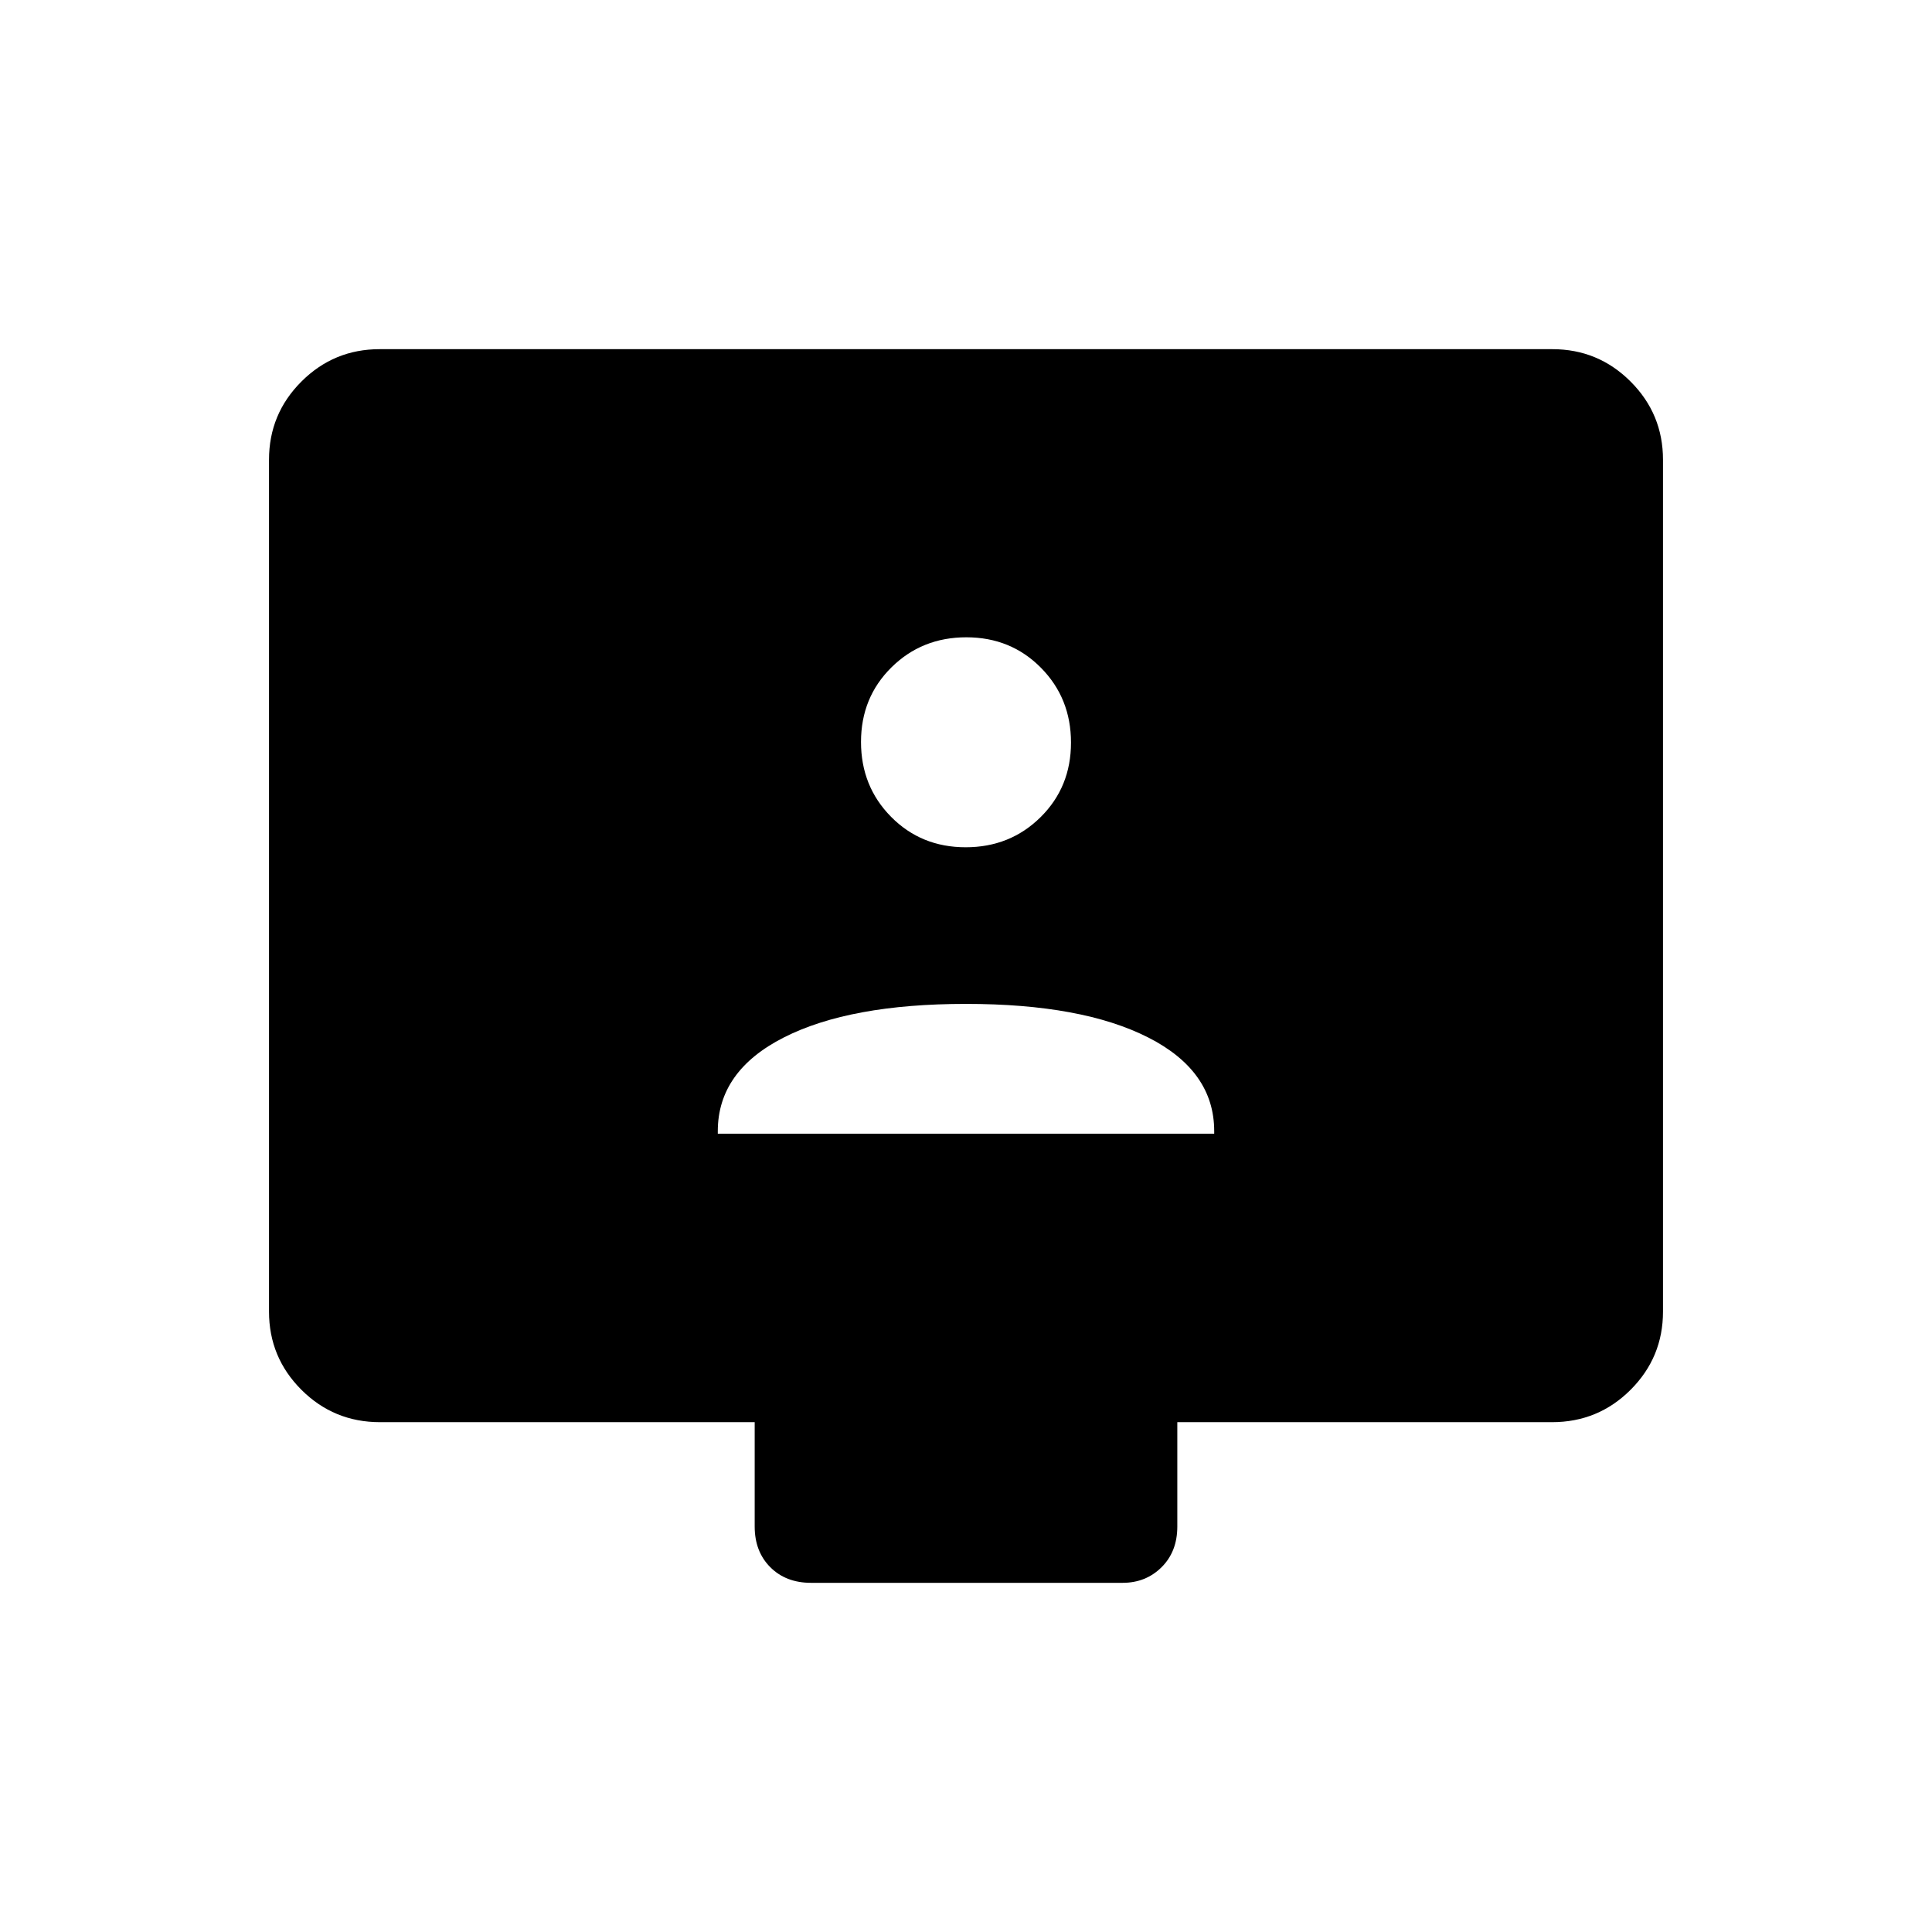 <svg xmlns="http://www.w3.org/2000/svg" height="40" viewBox="0 -960 960 960" width="40"><path d="M356.67-396.67h246.66v-1.26q0-29.9-32.83-46.57T480-461.17q-57.67 0-90.5 16.67t-32.83 46.57v1.26ZM479.83-539q22.1 0 37.22-14.95 15.12-14.95 15.12-37.05 0-22.1-14.95-37.21-14.95-15.12-37.05-15.12-22.1 0-37.22 14.95-15.12 14.94-15.12 37.04t14.95 37.22Q457.73-539 479.83-539Zm-291 285.67q-22.97 0-39.07-16.1-16.09-16.09-16.09-38.84v-423.29q0-22.75 16.09-38.84 16.1-16.1 38.85-16.1h582.78q22.75 0 38.85 16.1 16.09 16.09 16.09 38.84v423.29q0 22.75-16.09 38.84-16.1 16.1-39.07 16.1H585v51.83q0 12.48-7.82 20.24-7.82 7.76-19.35 7.76H403q-12.48 0-20.24-7.76-7.76-7.76-7.76-20.24v-51.83H188.83Z"/></svg>